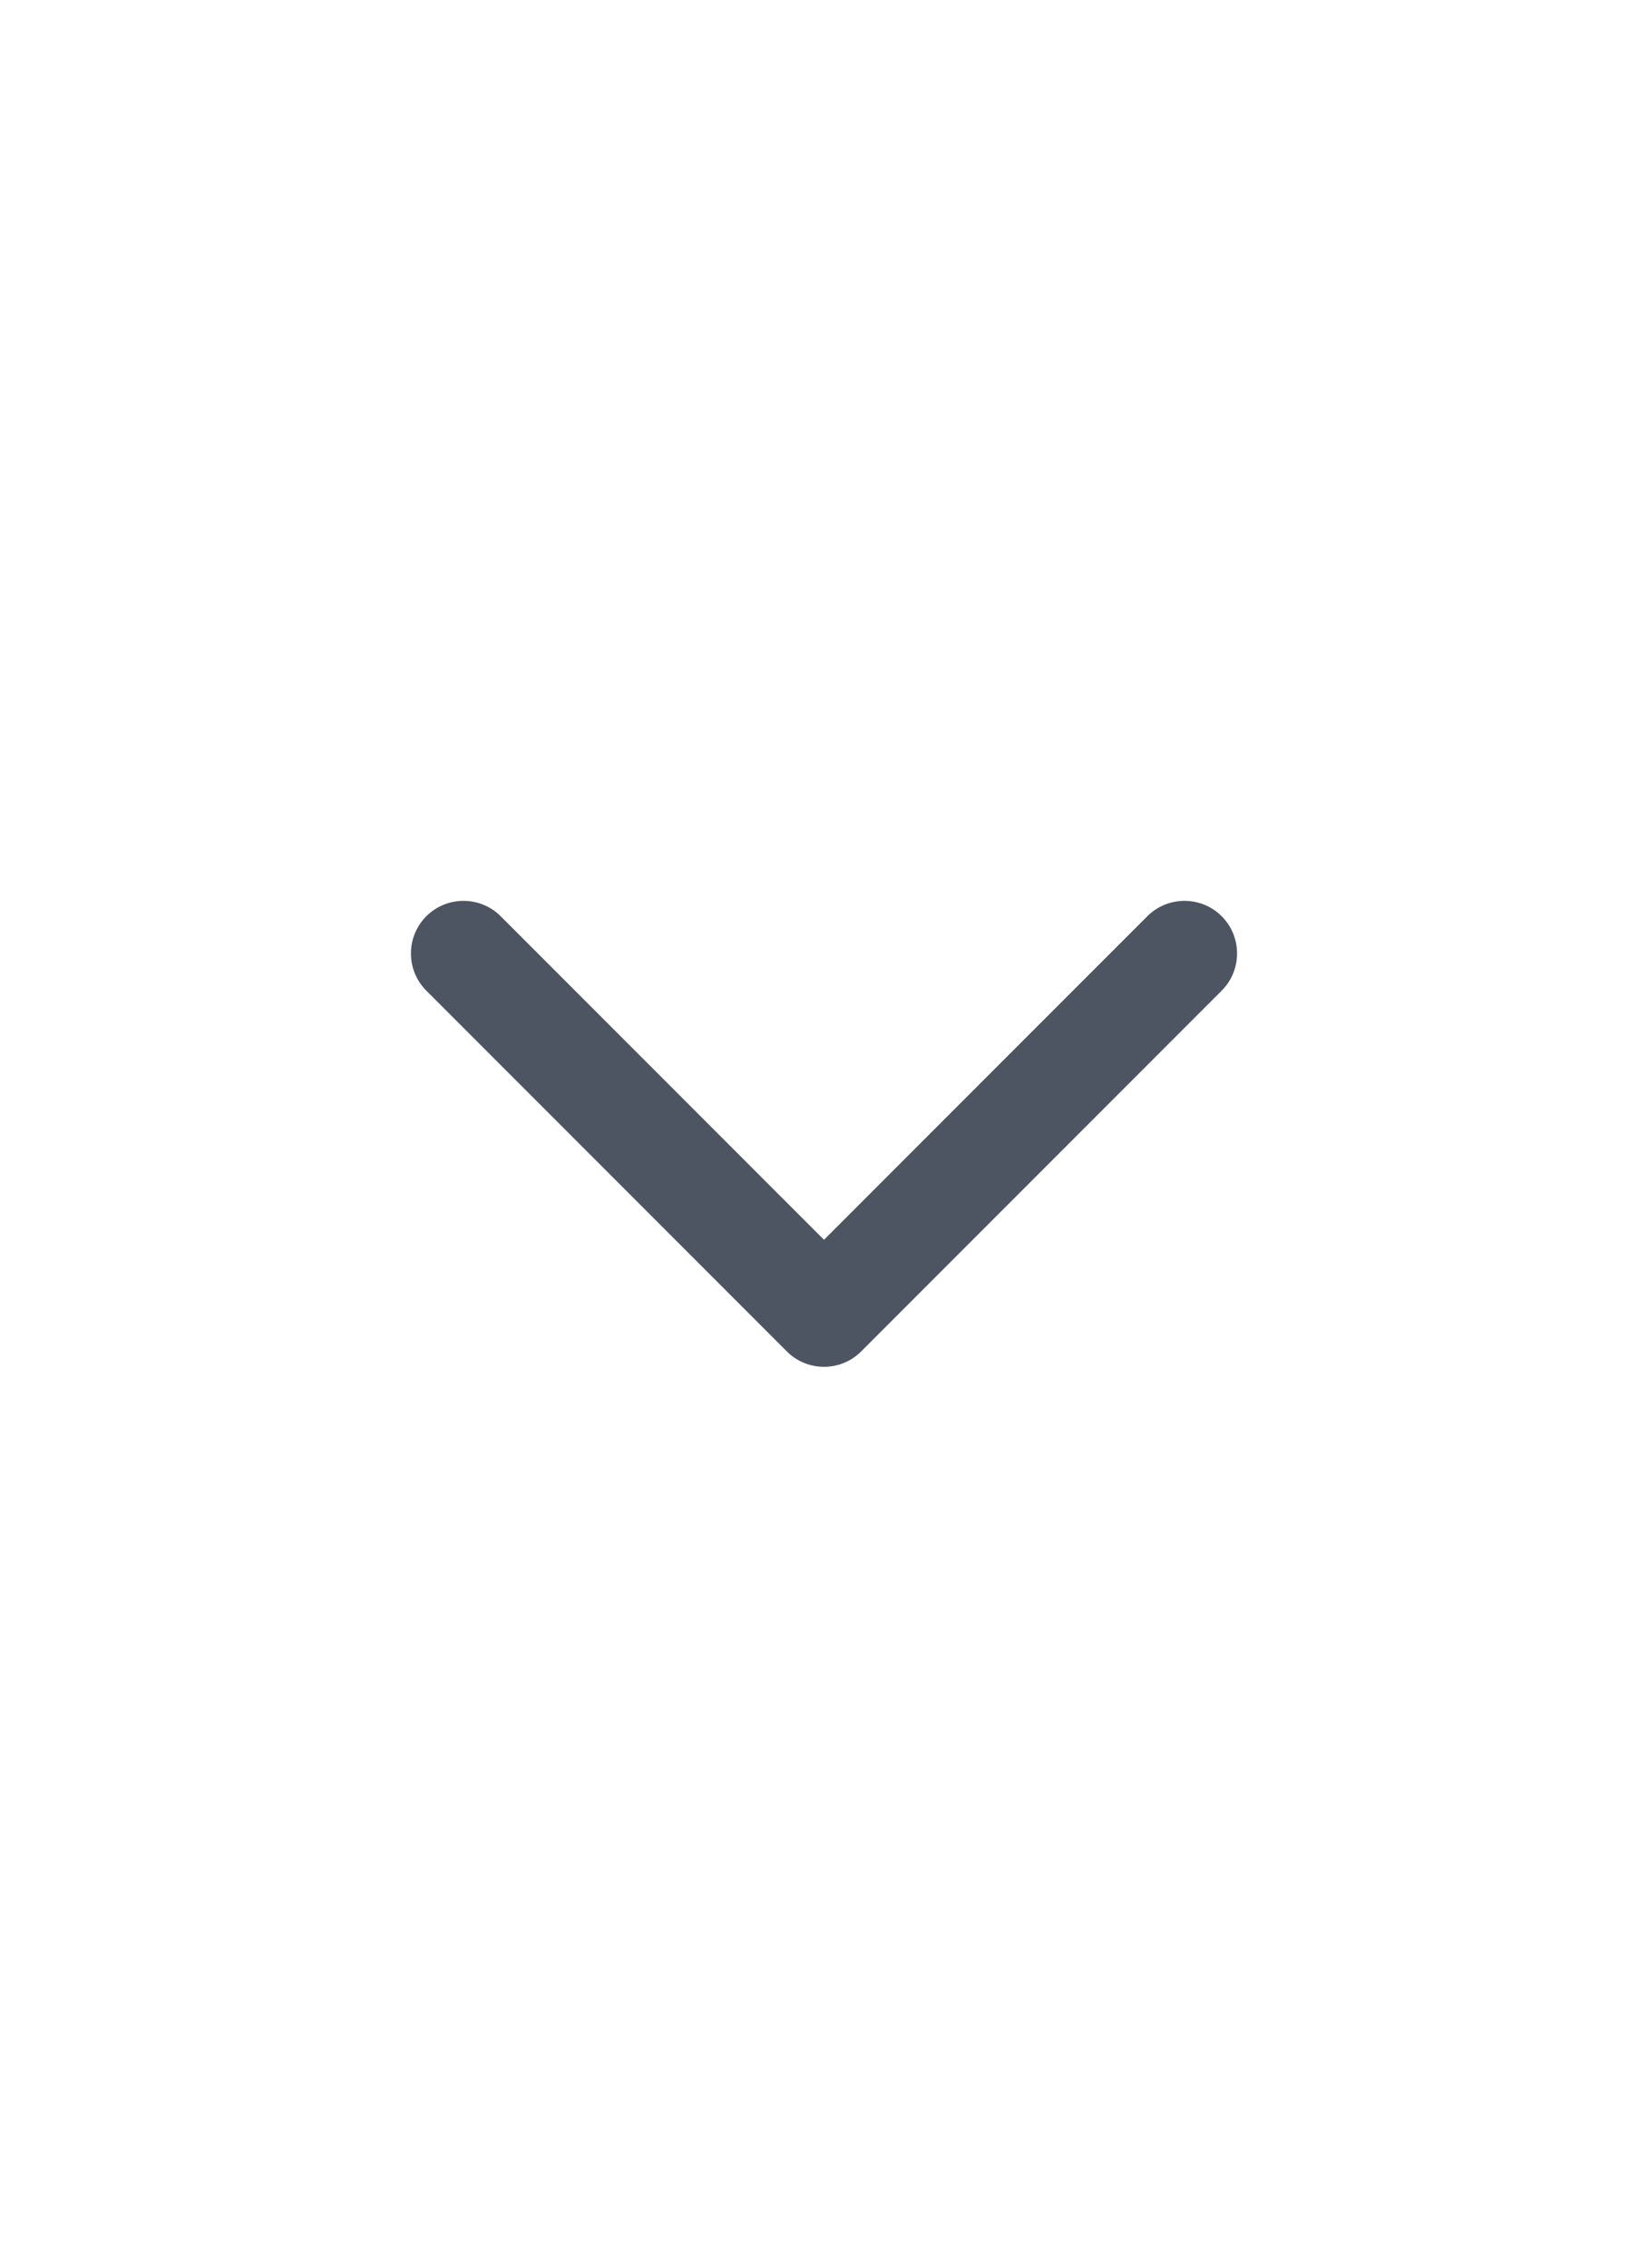 <svg width="16" height="22" viewBox="0 0 16 22" fill="none" xmlns="http://www.w3.org/2000/svg">
<path fill-rule="evenodd" clip-rule="evenodd" d="M4.139 8.889C4.338 8.69 4.662 8.69 4.861 8.889L8 12.028L11.139 8.889C11.338 8.69 11.662 8.69 11.861 8.889C12.06 9.088 12.06 9.412 11.861 9.611L8.361 13.111C8.162 13.31 7.838 13.31 7.639 13.111L4.139 9.611C3.94 9.412 3.94 9.088 4.139 8.889Z" fill="#4E5562"/>
</svg>

